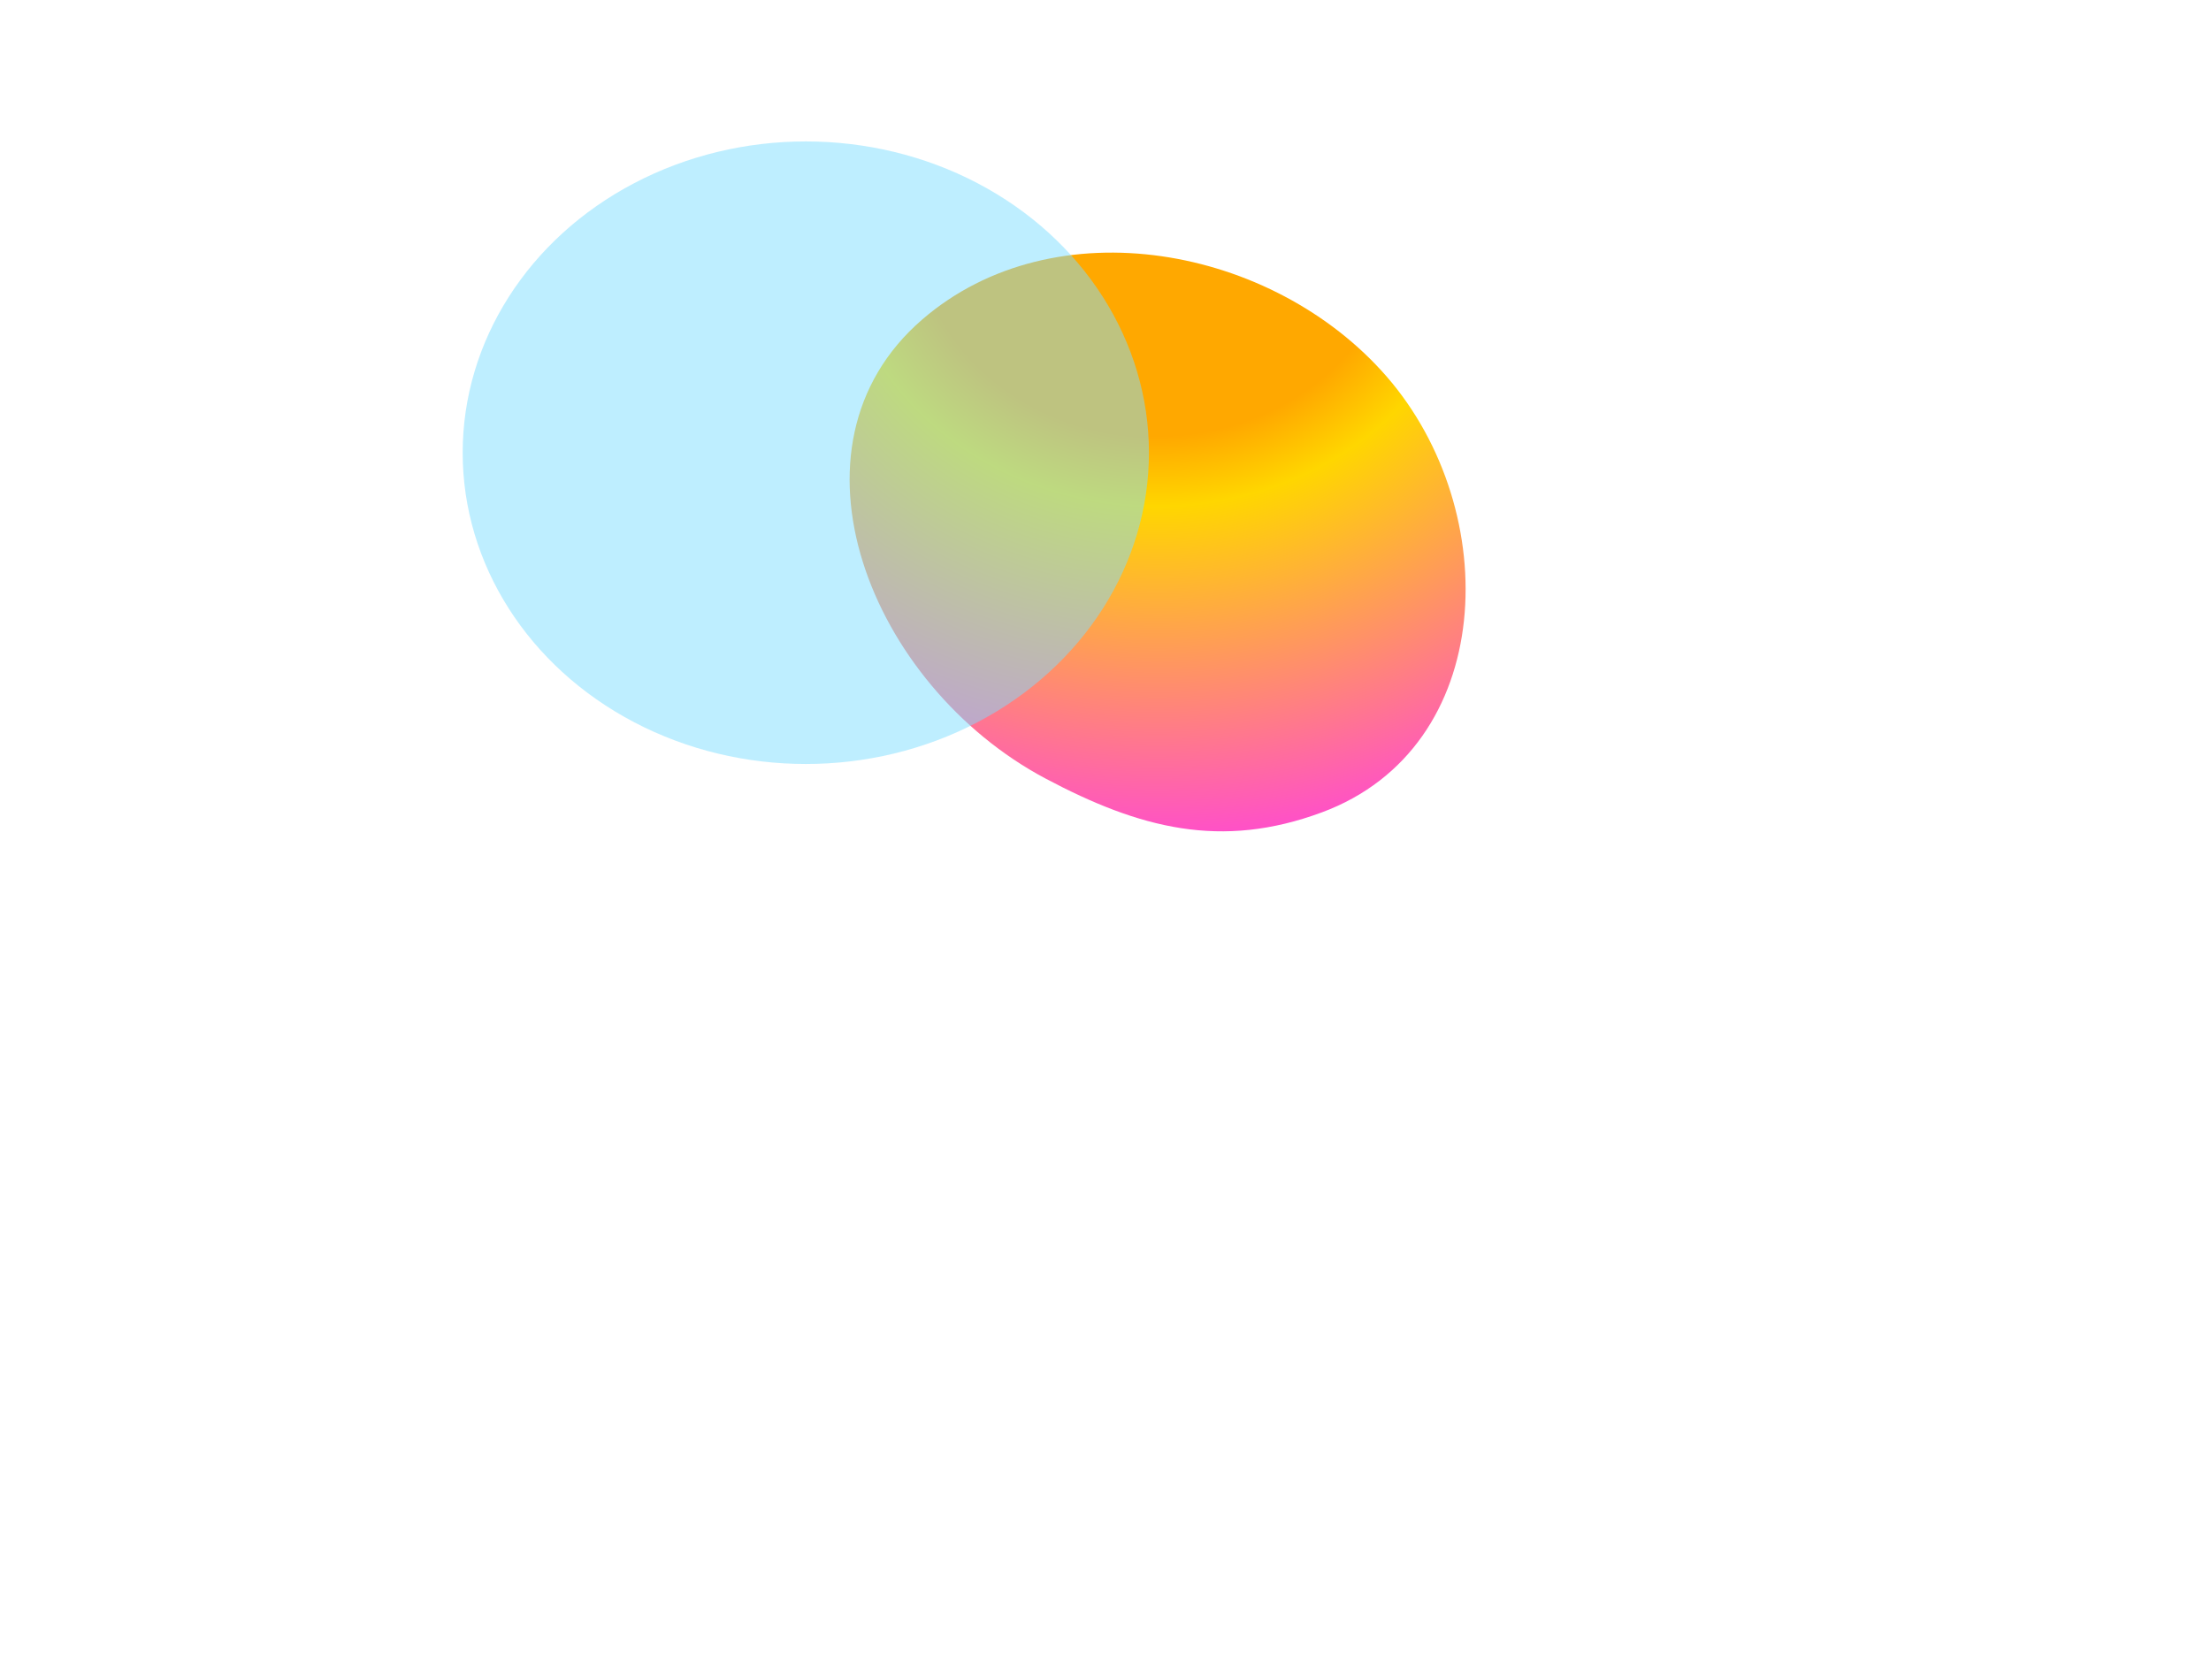 <svg width="1563" height="1188" viewBox="0 0 1563 1188" fill="none" xmlns="http://www.w3.org/2000/svg">
  <g filter="url(#filter0_f_2126_9056)">
    <path d="M739.084 550.467C615.017 484.591 547.807 315.945 651.854 225.993C745.523 145.013 900.029 174.035 980.219 266.201C1063.16 361.534 1058.36 528.455 934.478 574.393C863.211 600.821 805.546 585.757 739.084 550.467Z" fill="url(#paint0_radial_2126_9056)" />
  </g>
  <g filter="url(#filter1_f_2126_9056)">
    <ellipse cx="569.645" cy="320.1" rx="242.567" ry="220.1" fill="#7FDEFF" fill-opacity="0.5" />
  </g>
  <defs>
    <filter id="filter0_f_2126_9056" x="0.618" y="-421.383" width="1635.46" height="1609.19" filterUnits="userSpaceOnUse" color-interpolation-filters="sRGB">
      <feFlood flood-opacity="0" result="BackgroundImageFix" />
      <feBlend mode="normal" in="SourceGraphic" in2="BackgroundImageFix" result="shape" />
      <feGaussianBlur stdDeviation="300" result="effect1_foregroundBlur_2126_9056" />
    </filter>
    <filter id="filter1_f_2126_9056" x="27.078" y="-200" width="1085.13" height="1040.2" filterUnits="userSpaceOnUse" color-interpolation-filters="sRGB">
      <feFlood flood-opacity="0" result="BackgroundImageFix" />
      <feBlend mode="normal" in="SourceGraphic" in2="BackgroundImageFix" result="shape" />
      <feGaussianBlur stdDeviation="150" result="effect1_foregroundBlur_2126_9056" />
    </filter>
    <radialGradient id="paint0_radial_2126_9056" cx="0" cy="0" r="1" gradientUnits="userSpaceOnUse" gradientTransform="translate(818.115 157.288) rotate(89.992) scale(449.737 503.551)">
      <stop offset="0.336" stop-color="#FFA800" />
      <stop offset="0.446" stop-color="#FFD600" />
      <stop offset="1" stop-color="#FF47D6" />
    </radialGradient>
  </defs>
</svg>

